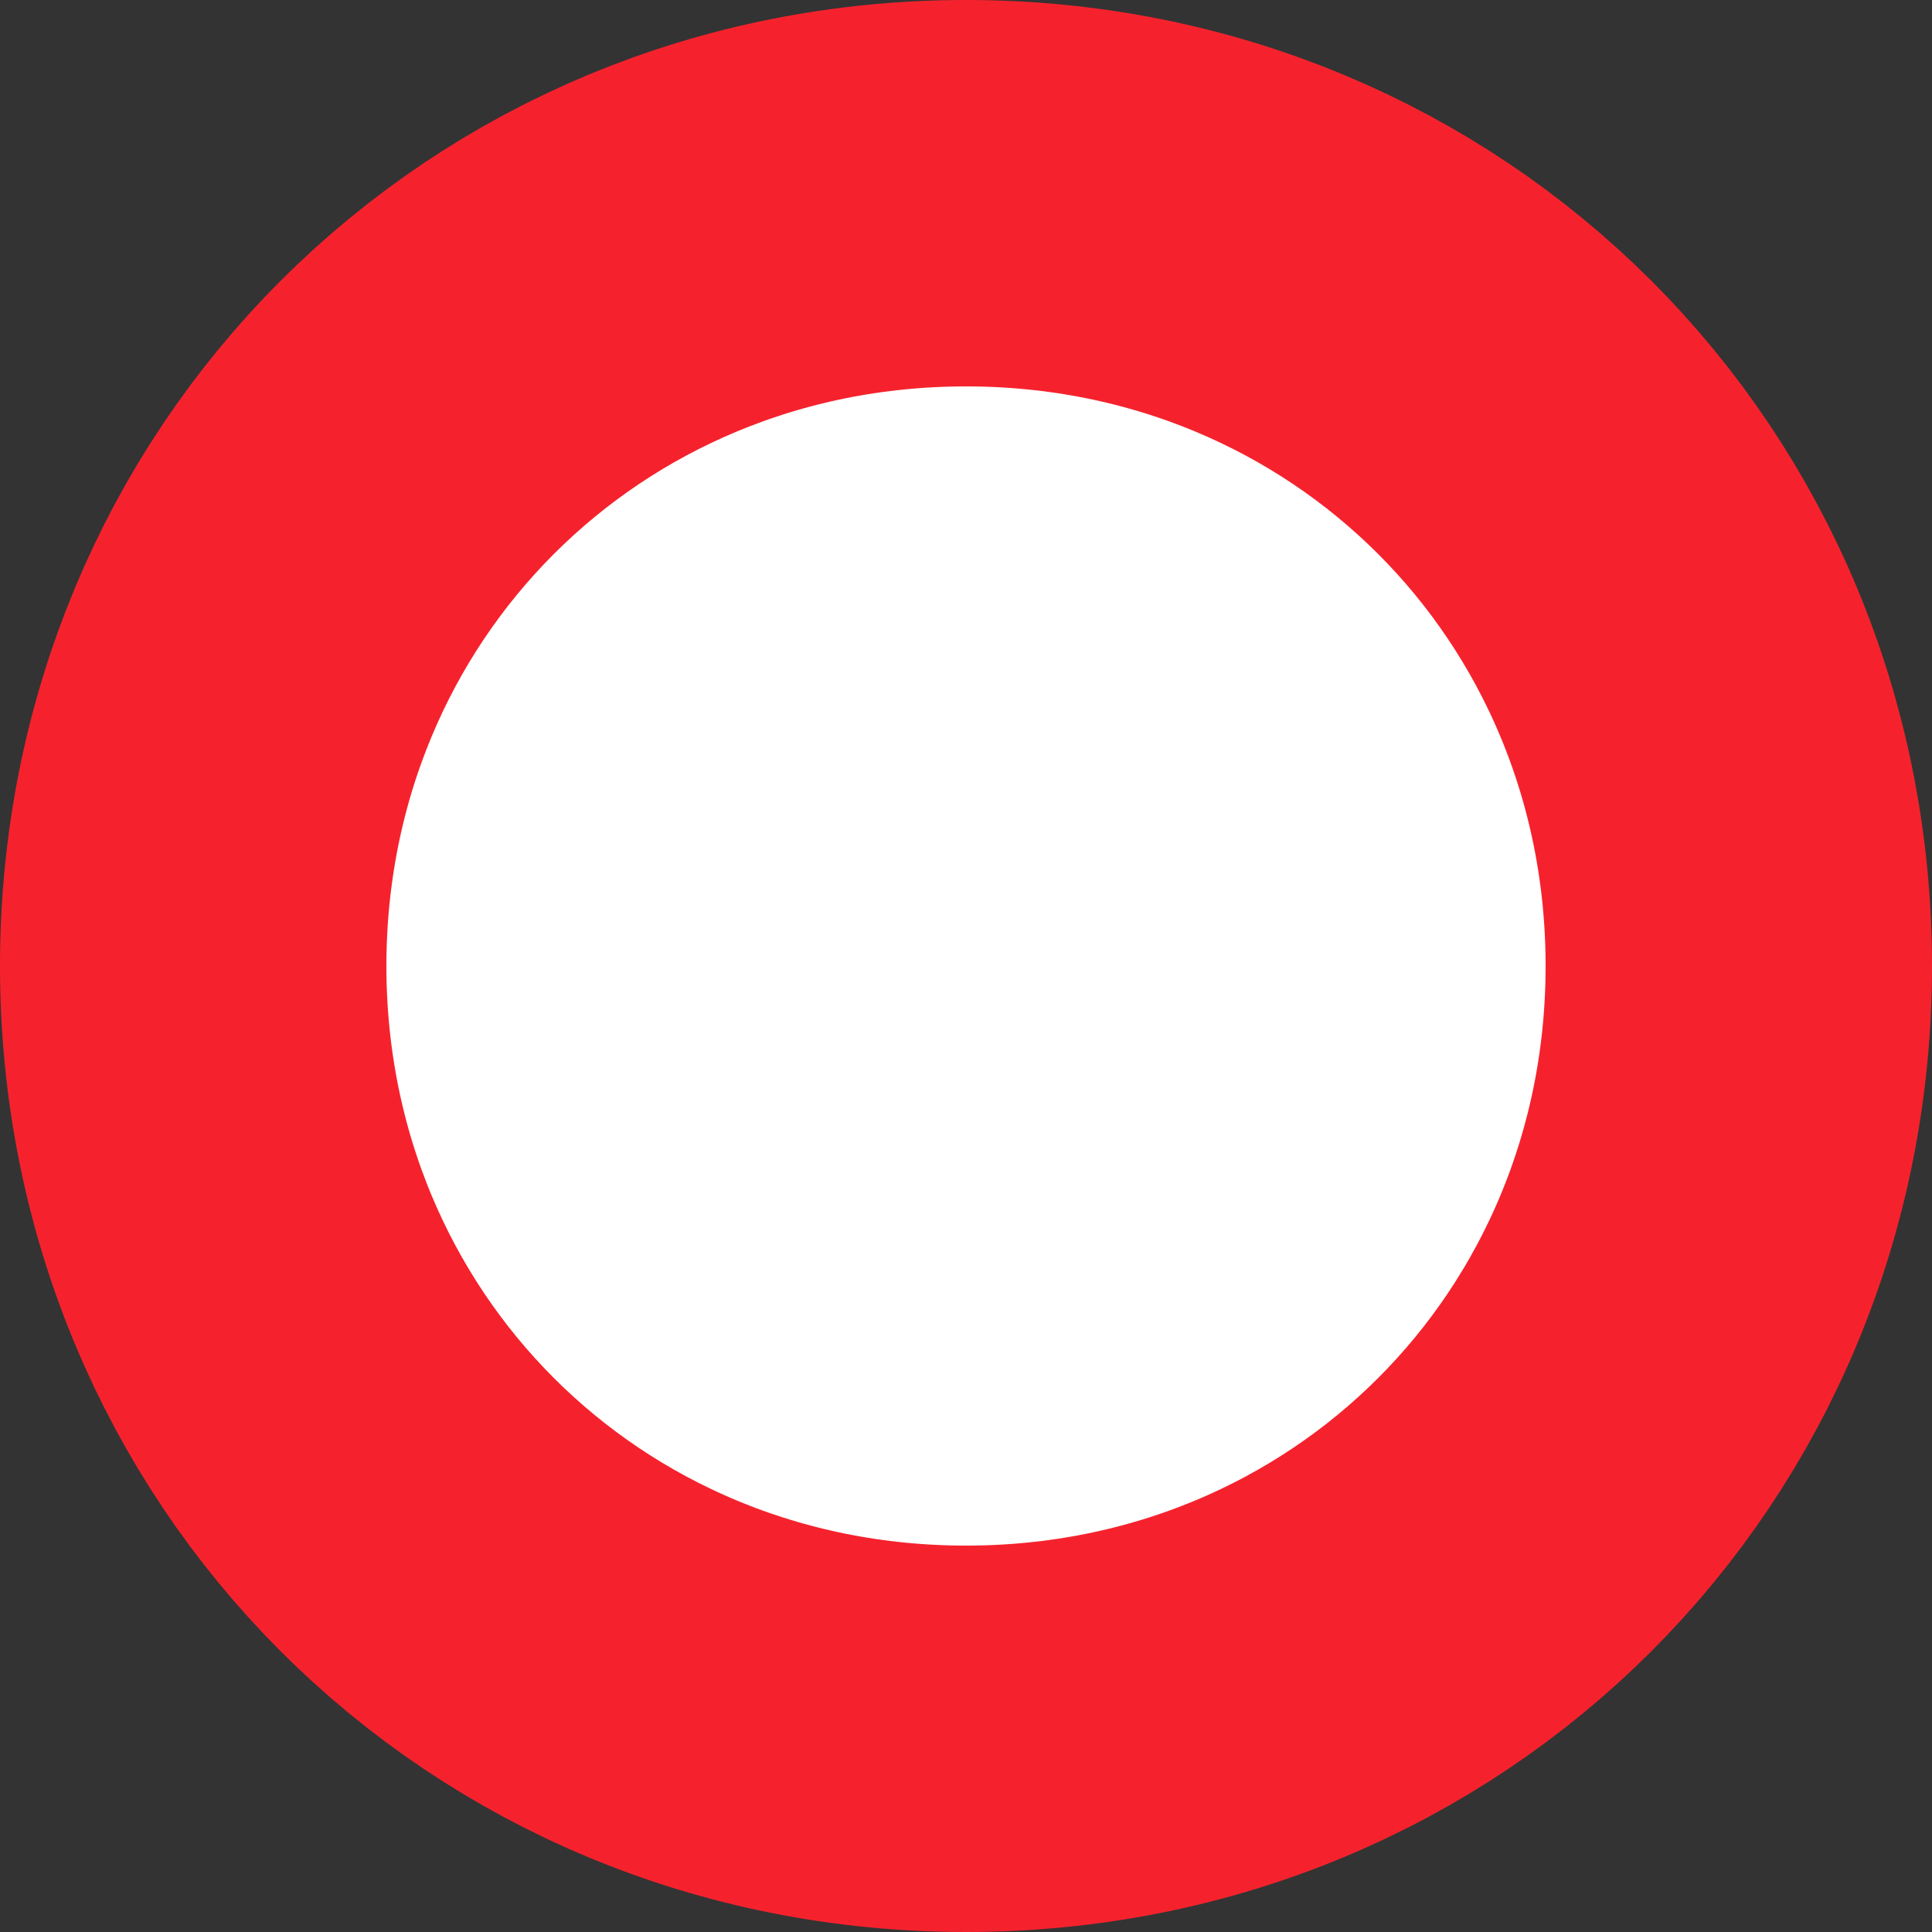 ﻿<?xml version="1.0" encoding="utf-8"?>
<svg version="1.1" xmlns:xlink="http://www.w3.org/1999/xlink" width="10px" height="10px" xmlns="http://www.w3.org/2000/svg">
  <rect width="100%" height="100%" fill="#333333" stroke="none"/>
  <g transform="matrix(1 0 0 1 -1799 -483 )">
    <path d="M 1804 484  C 1806.24 484  1808 485.76  1808 488  C 1808 490.24  1806.24 492  1804 492  C 1801.76 492  1800 490.24  1800 488  C 1800 485.76  1801.76 484  1804 484  Z " fill-rule="nonzero" fill="#ffffff" stroke="none" />
    <path d="M 1804 484  C 1806.24 484  1808 485.76  1808 488  C 1808 490.24  1806.24 492  1804 492  C 1801.76 492  1800 490.24  1800 488  C 1800 485.76  1801.76 484  1804 484  Z " stroke-width="2" stroke="#f5222d" fill="none" />
  </g>
</svg>